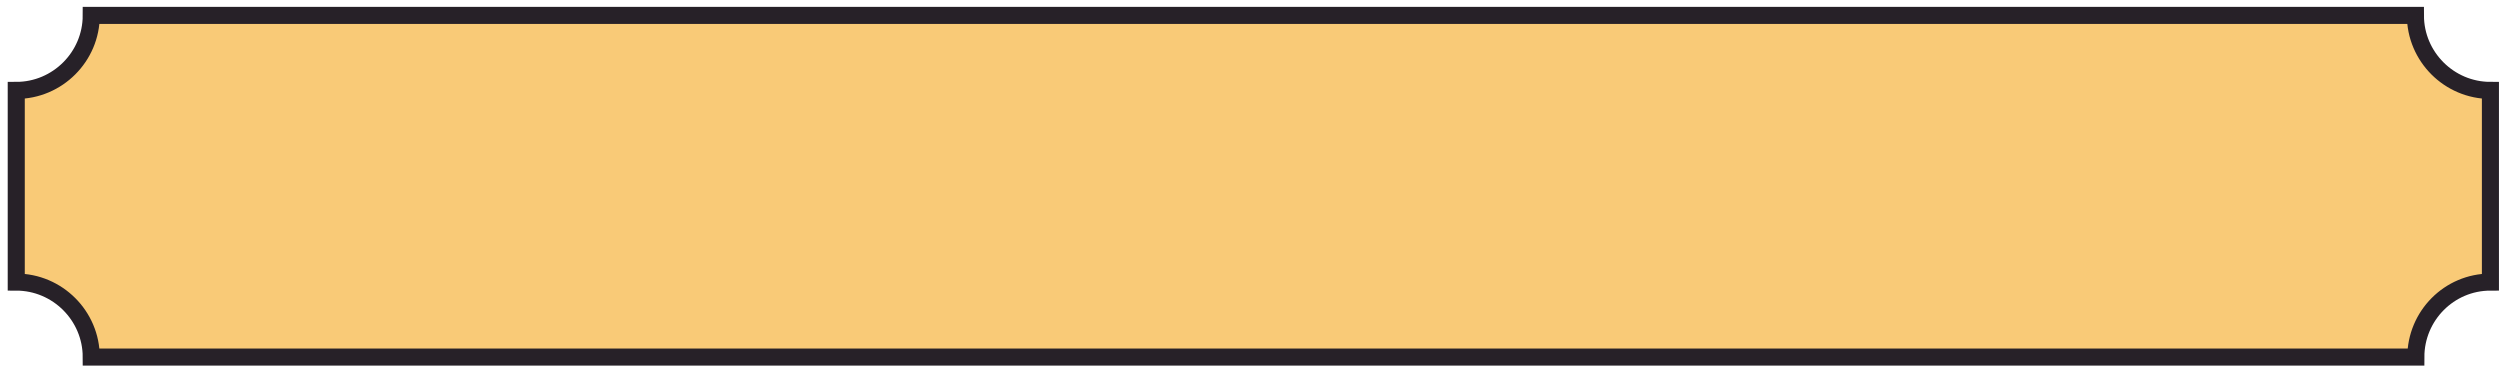 <svg xmlns="http://www.w3.org/2000/svg" xmlns:xlink="http://www.w3.org/1999/xlink" id="Layer_1" x="0" y="0" version="1.1" viewBox="0 0 600 88.7" xml:space="preserve" style="enable-background:new 0 0 600 88.7"><style type="text/css">.st0{fill:#f9ca77;stroke:#272128;stroke-width:4.097;stroke-miterlimit:10}</style><path d="M579.8,85.7H21.9c0-9.9-8.1-18-18-18v-46c9.9,0,18-8.1,18-18h557.8c0,9.9,8.1,18,18,18v46	C587.8,67.7,579.8,75.8,579.8,85.7z" class="st0"/></svg>
